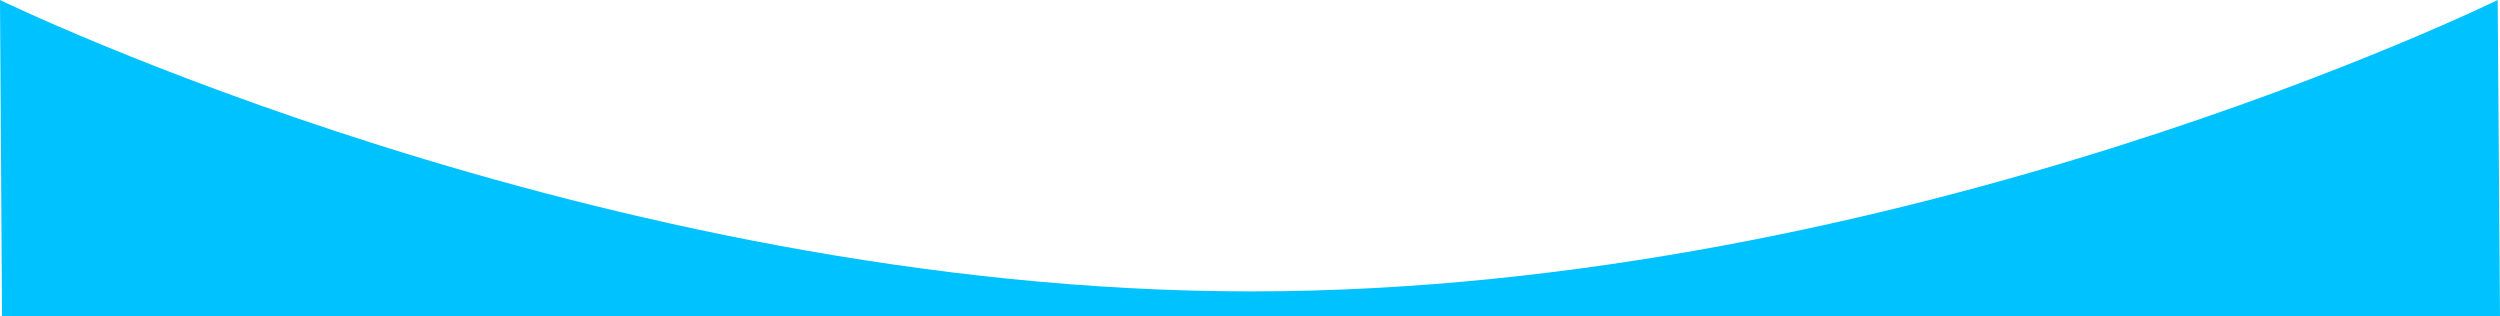 <svg xmlns="http://www.w3.org/2000/svg" width="375.346" height="47.491" viewBox="0 0 375.346 47.491">
  <path id="curve_up" d="M2031.958,1255.042s89.783,43.75,187.846,43.75,187.153-43.75,187.153-43.75l.346,47.491H2032.262Z" transform="translate(-2031.958 -1255.042)" fill="#00c2ff"/>
</svg>
